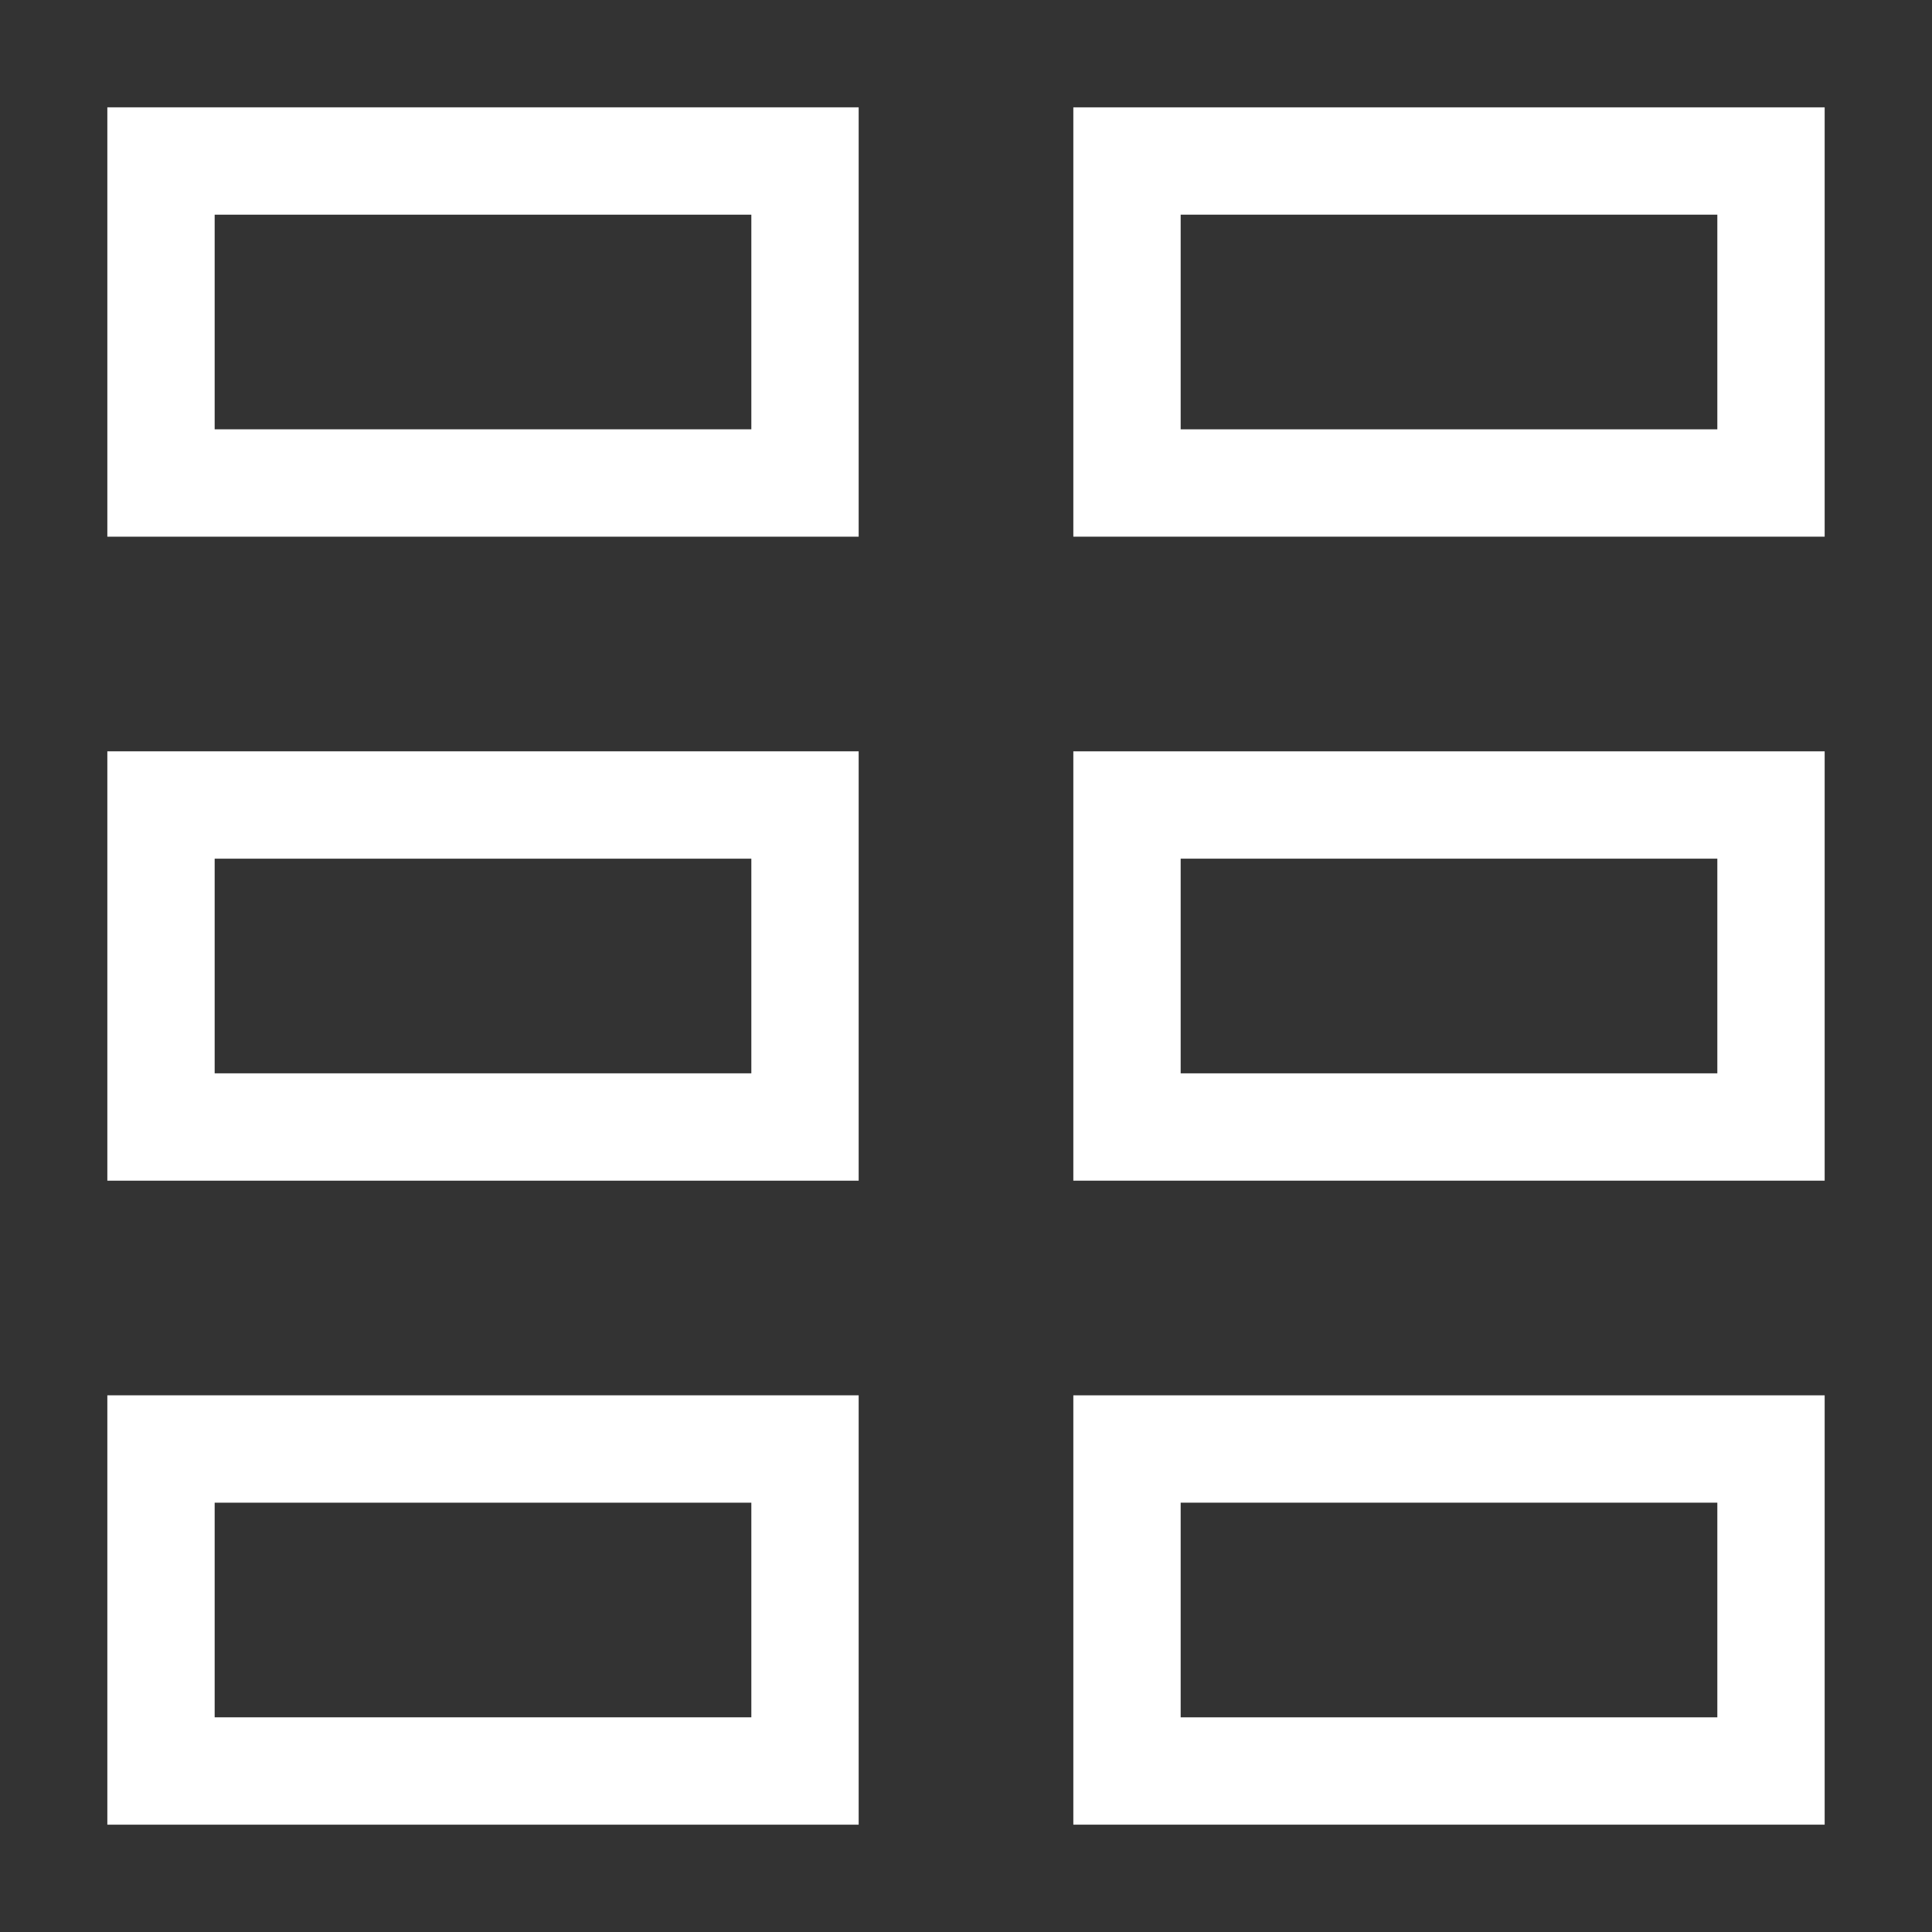 <?xml version="1.0" encoding="utf-8"?>
<!-- Generator: Adobe Illustrator 22.1.0, SVG Export Plug-In . SVG Version: 6.00 Build 0)  -->
<svg version="1.1" id="toolbar" xmlns="http://www.w3.org/2000/svg" xmlns:xlink="http://www.w3.org/1999/xlink" x="0px" y="0px"
	 width="18px" height="18px" viewBox="0 0 18 18" style="enable-background:new 0 0 18 18;" xml:space="preserve">
<rect x="0" y="0" width="18" height="18" fill="#333333" stroke="none"/>
<style type="text/css">
	.st0{fill:#FFFFFF;}
	.st1{fill:#808080;}
	.st2{fill:#636F80;}
	.st3{fill-rule:evenodd;clip-rule:evenodd;fill:#FFFFFF;}
	.st4{fill-rule:evenodd;clip-rule:evenodd;fill:#808080;}
	.st5{fill-rule:evenodd;clip-rule:evenodd;fill:#636F80;}
	.st6{fill:#F7931E;}
</style>
<g id="small-tile-view_inverted">
	<g>
		<path class="st0" d="M7,14v2H2v-2H7 M8,13H1v4h7V13L8,13z"/>
	</g>
	<g>
		<path class="st0" d="M7,8v2H2V8H7 M8,7H1v4h7V7L8,7z"/>
	</g>
	<g>
		<path class="st0" d="M7,2v2H2V2H7 M8,1H1v4h7V1L8,1z"/>
	</g>
	<g>
		<path class="st0" d="M16,14v2h-5v-2H16 M17,13h-7v4h7V13L17,13z"/>
	</g>
	<g>
		<path class="st0" d="M16,8v2h-5V8H16 M17,7h-7v4h7V7L17,7z"/>
	</g>
	<g>
		<path class="st0" d="M16,2v2h-5V2H16 M17,1h-7v4h7V1L17,1z"/>
	</g>
</g>
</svg>
